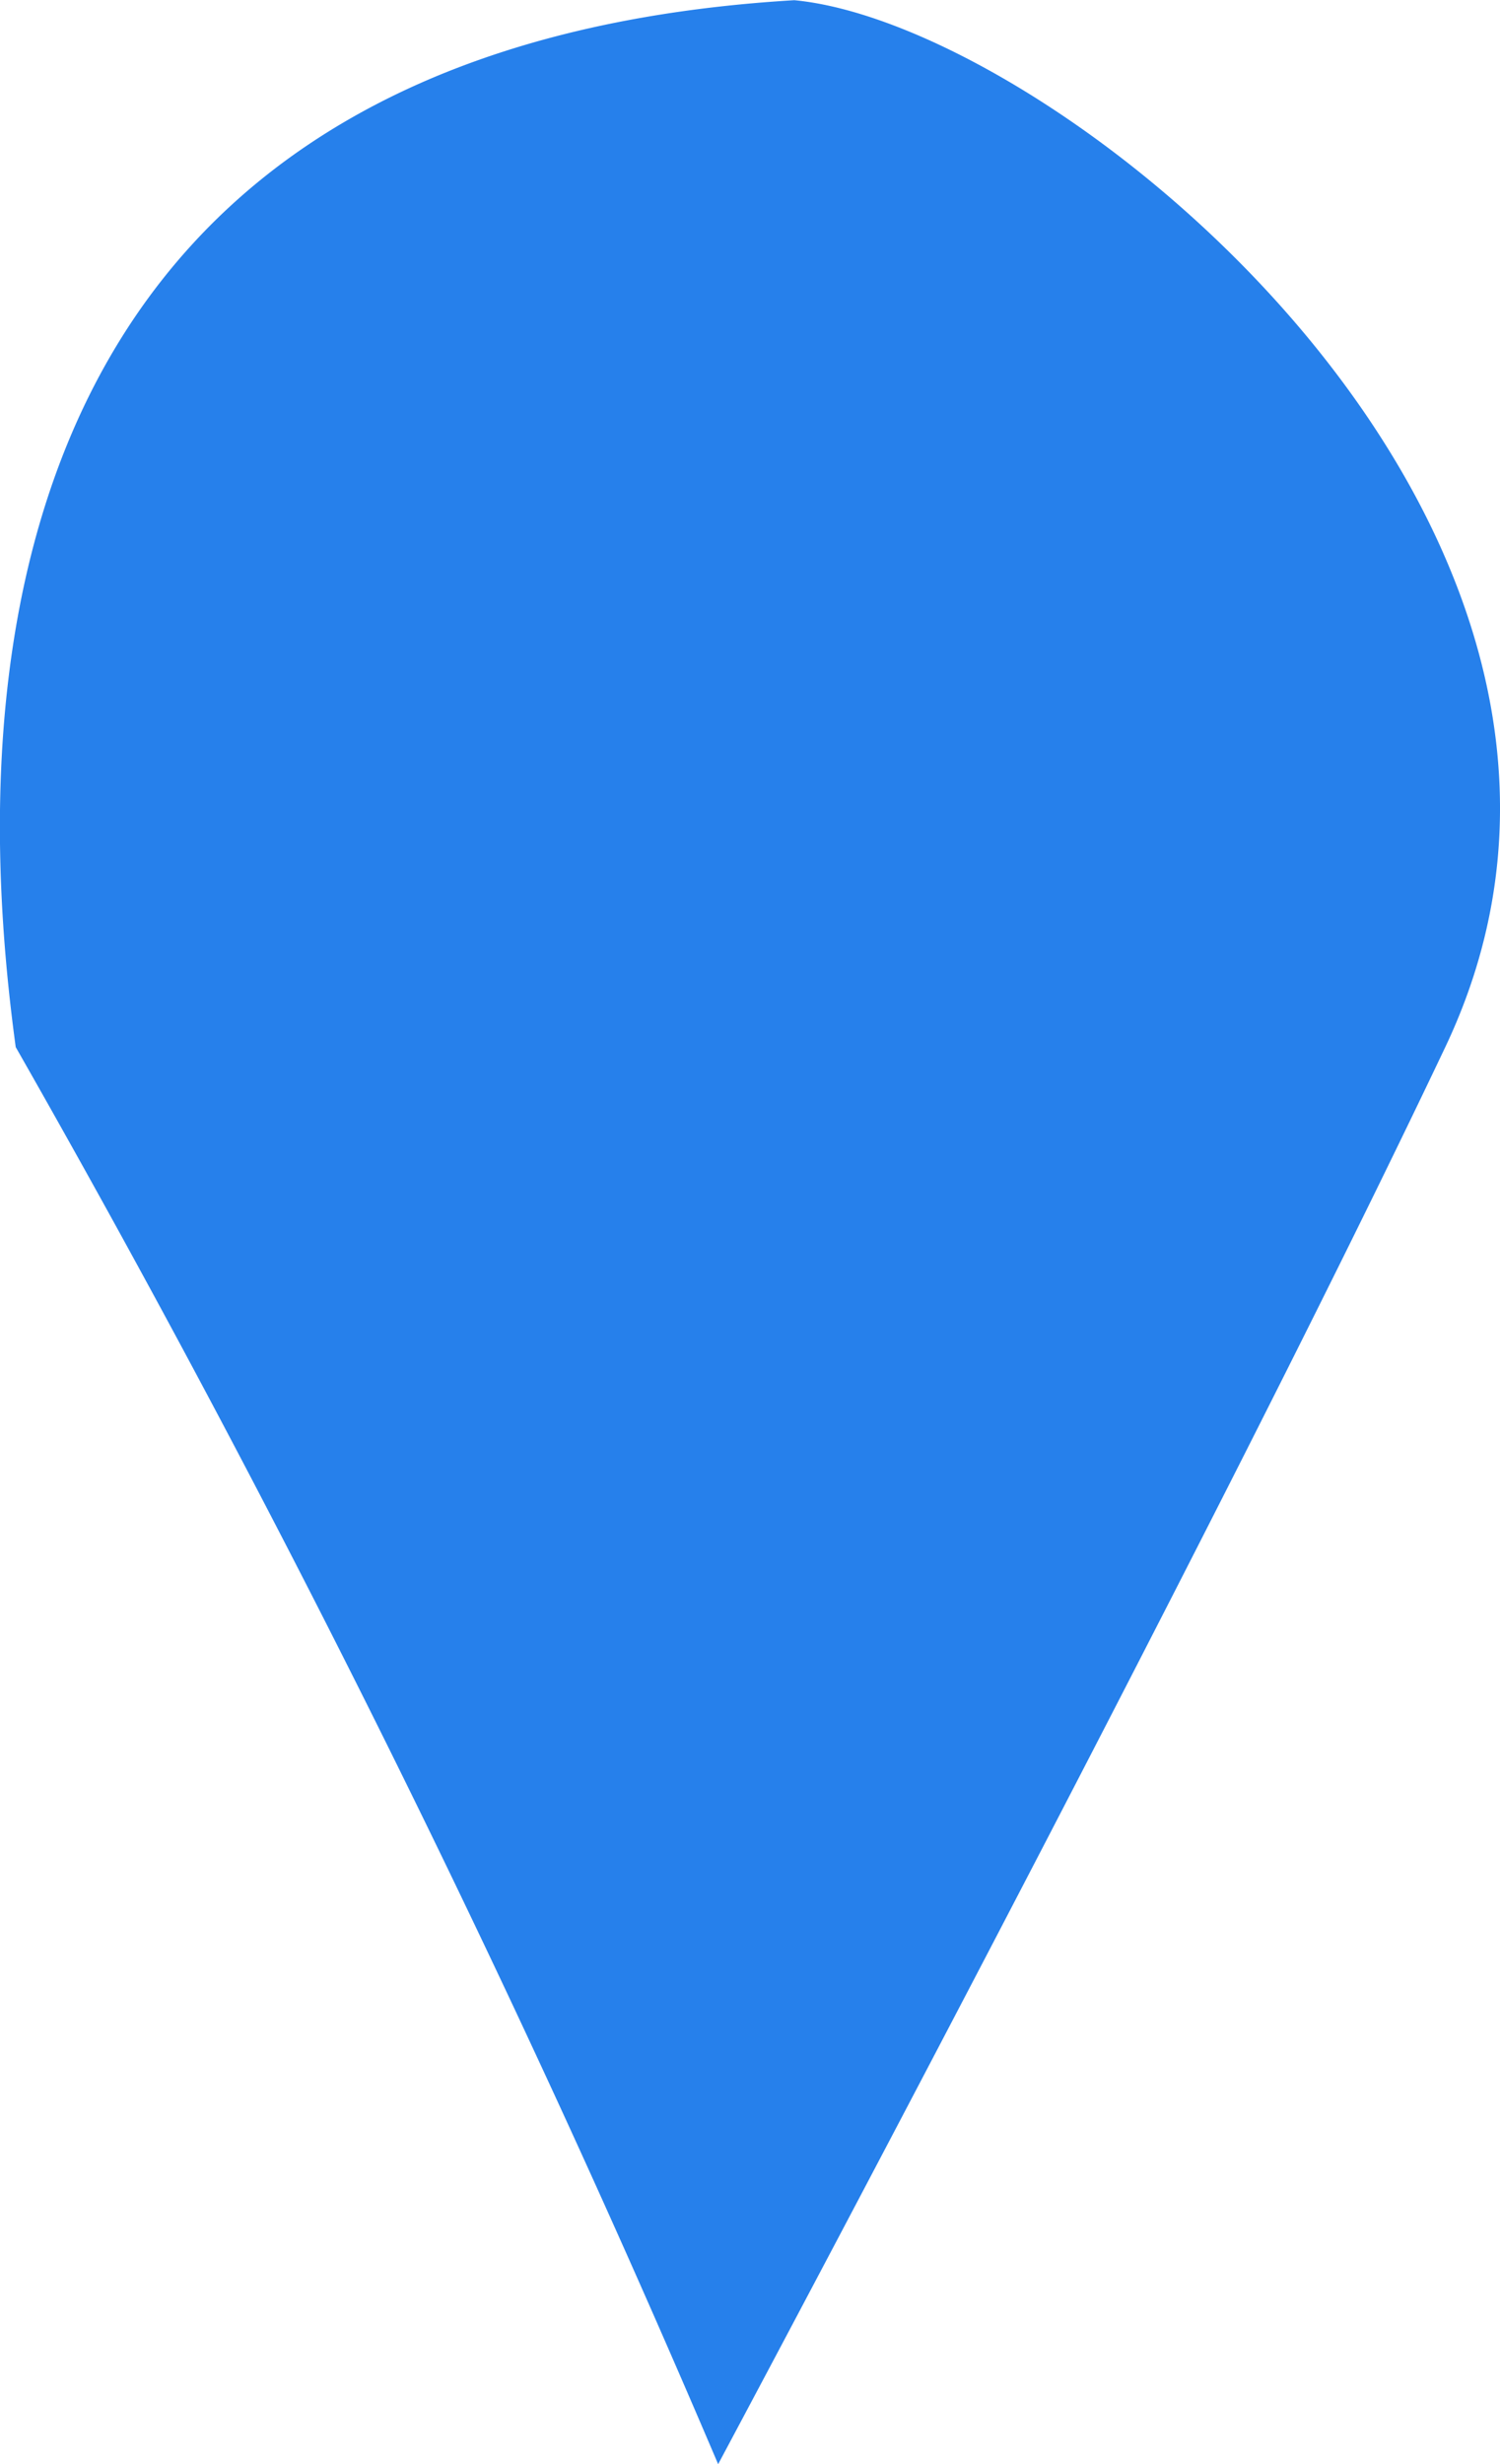<svg xmlns="http://www.w3.org/2000/svg" width="7.346" height="12.063" viewBox="0 0 7.346 12.063">
  <path id="Path_34" data-name="Path 34" d="M121.877,1197.313a66.945,66.945,0,0,0-3.44-6.937c-.187-1.375-.375-4.875,3.813-5.125,1.313.125,4.375,2.625,3.188,5.125S121.877,1197.313,121.877,1197.313Z" transform="translate(-118.36 -1185.25)" fill="#2680eb"/>
</svg>
